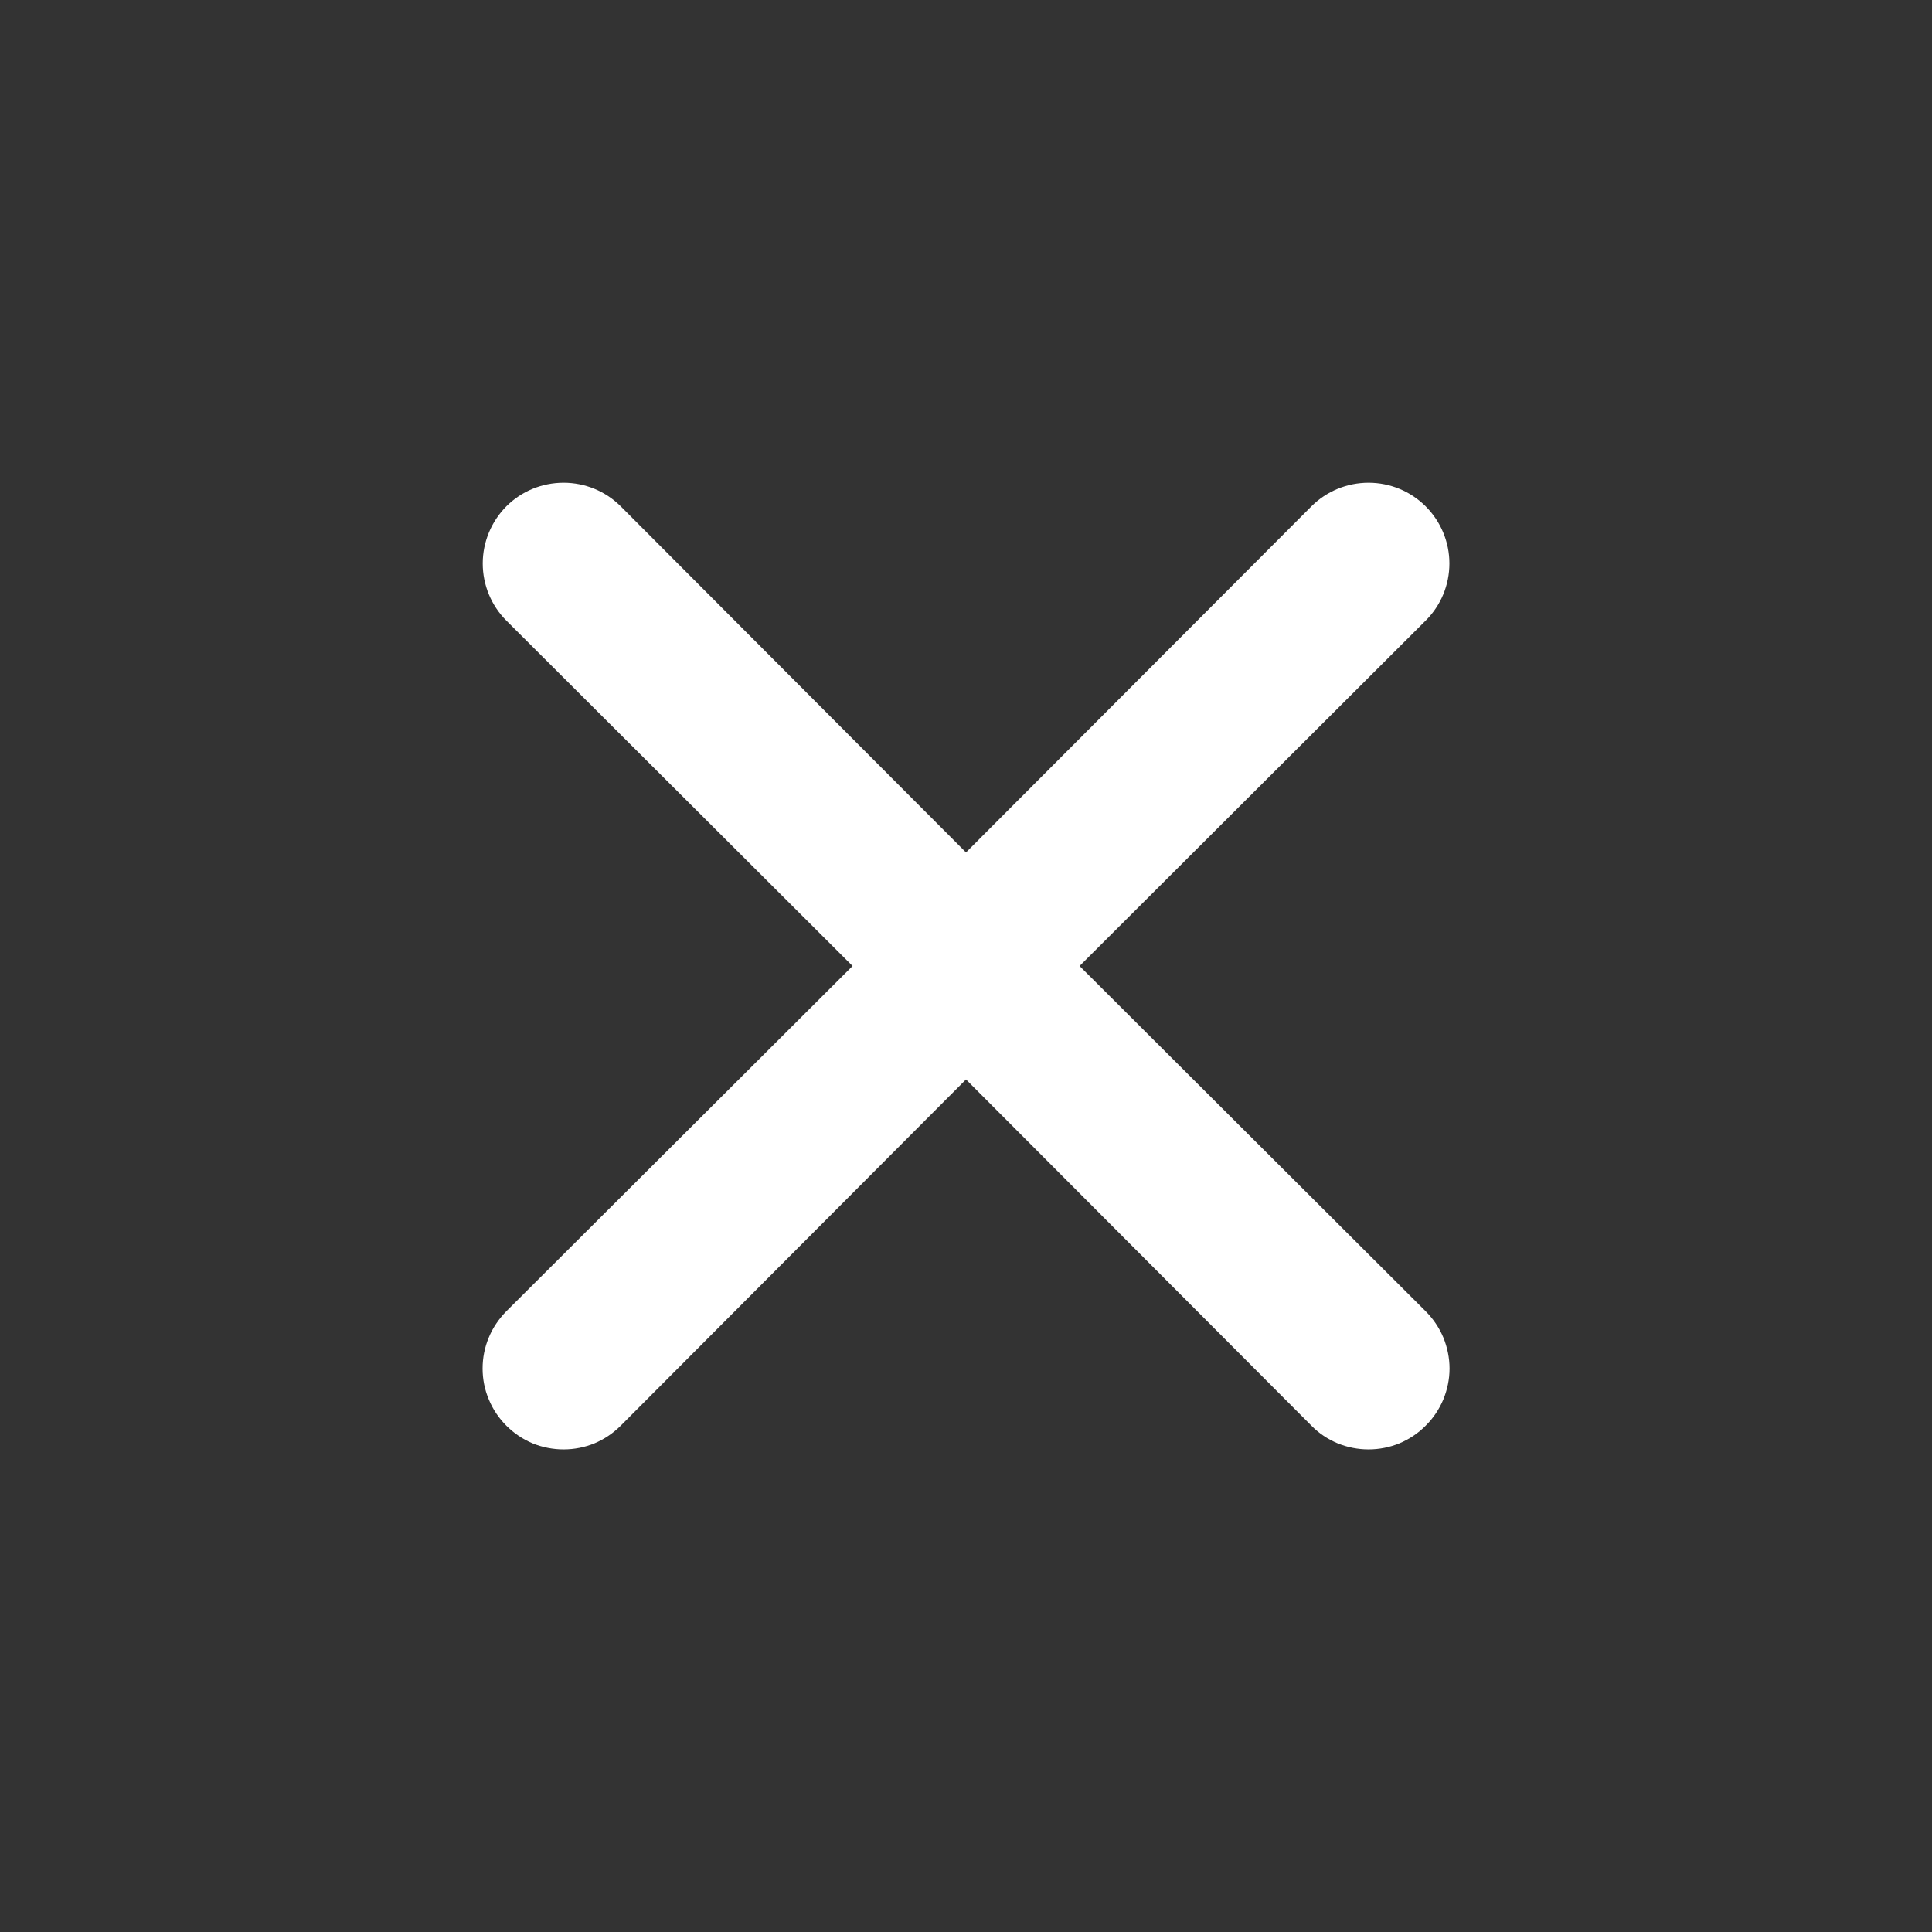 <svg width="14" height="14" viewBox="0 0 14 14" fill="none" xmlns="http://www.w3.org/2000/svg">
<rect x="0" y="0" width="14" height="14" fill="#333333" stroke="none"/>
<g id="eva:close-outline">
<path id="Vector" d="M7.823 7L10.331 4.497C10.441 4.388 10.503 4.239 10.503 4.083C10.503 3.928 10.441 3.779 10.331 3.669C10.221 3.559 10.072 3.498 9.917 3.498C9.762 3.498 9.613 3.559 9.503 3.669L7 6.177L4.498 3.669C4.388 3.559 4.239 3.498 4.084 3.498C3.928 3.498 3.779 3.559 3.669 3.669C3.56 3.779 3.498 3.928 3.498 4.083C3.498 4.239 3.56 4.388 3.669 4.497L6.178 7L3.669 9.502C3.615 9.557 3.571 9.621 3.542 9.692C3.512 9.763 3.497 9.84 3.497 9.917C3.497 9.994 3.512 10.07 3.542 10.141C3.571 10.212 3.615 10.277 3.669 10.331C3.724 10.386 3.788 10.429 3.859 10.459C3.93 10.488 4.007 10.503 4.084 10.503C4.161 10.503 4.237 10.488 4.308 10.459C4.379 10.429 4.443 10.386 4.498 10.331L7 7.822L9.503 10.331C9.557 10.386 9.621 10.429 9.693 10.459C9.764 10.488 9.84 10.503 9.917 10.503C9.994 10.503 10.07 10.488 10.141 10.459C10.212 10.429 10.277 10.386 10.331 10.331C10.386 10.277 10.429 10.212 10.459 10.141C10.488 10.07 10.504 9.994 10.504 9.917C10.504 9.84 10.488 9.763 10.459 9.692C10.429 9.621 10.386 9.557 10.331 9.502L7.823 7Z" fill="white"/>
</g>
</svg>
